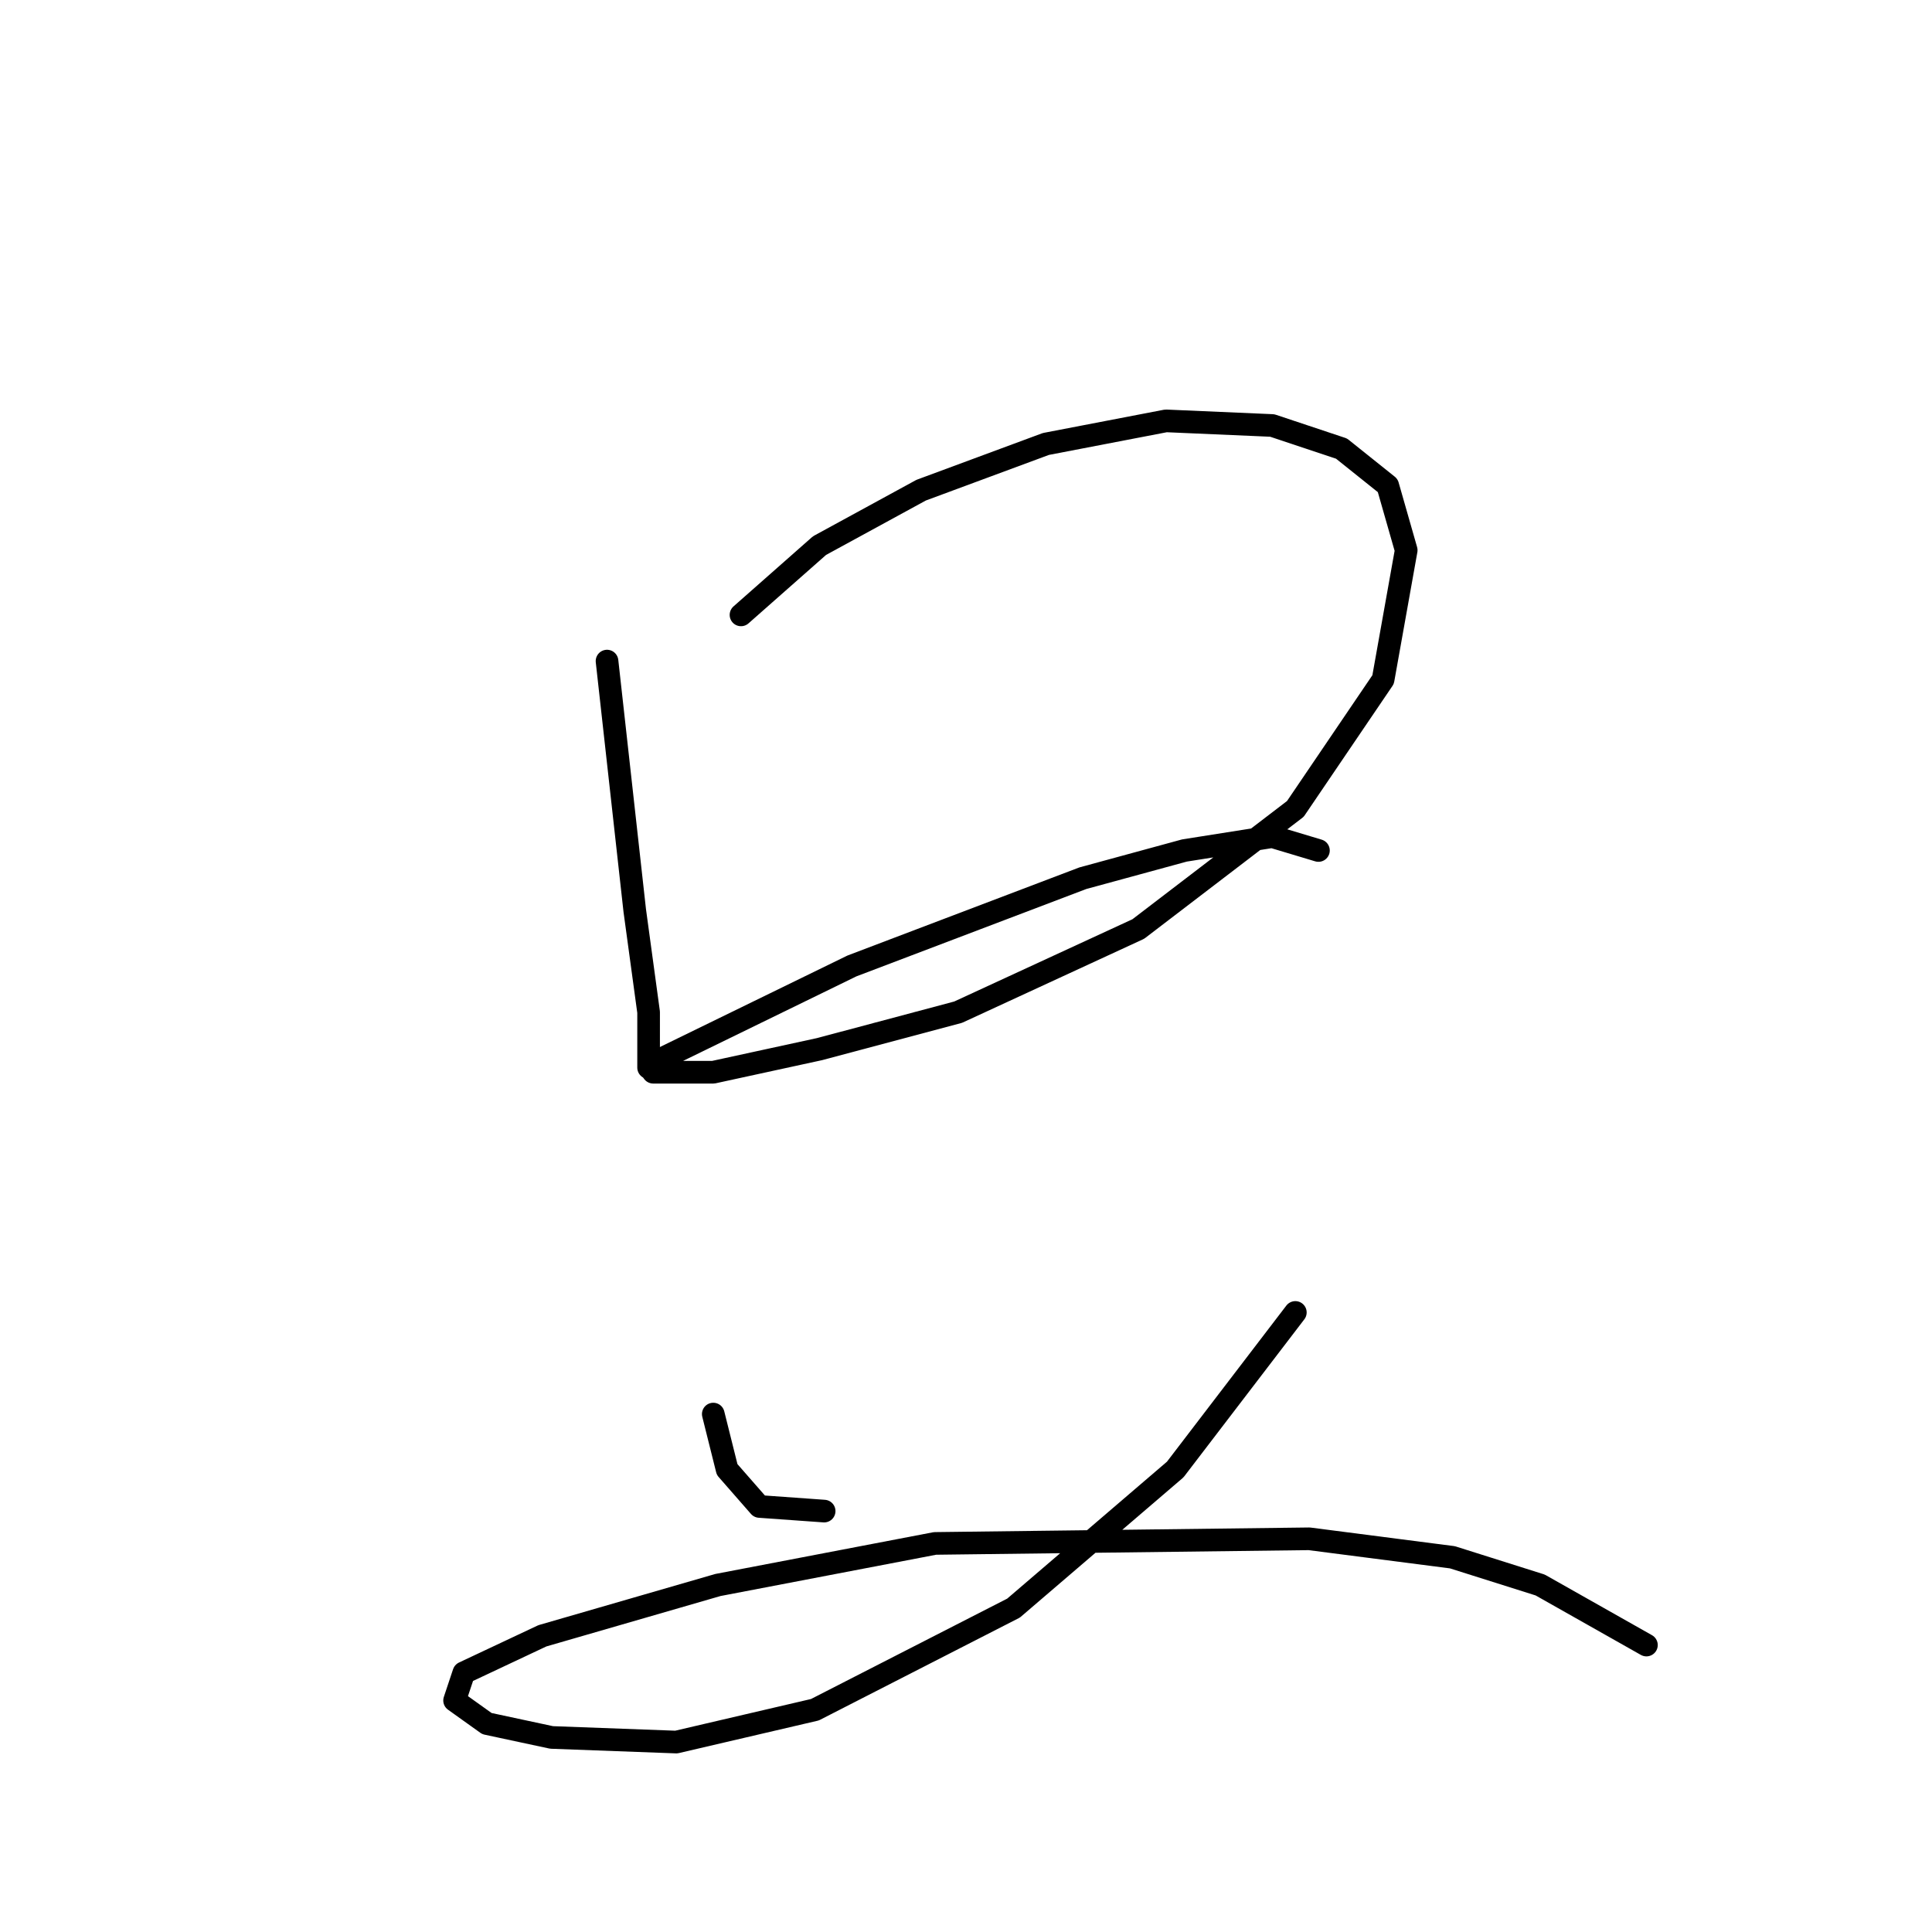 <?xml version="1.0" standalone="no"?>
    <svg width="256" height="256" xmlns="http://www.w3.org/2000/svg" version="1.1">
    <polyline stroke="black" stroke-width="3" stroke-linecap="round" fill="transparent" stroke-linejoin="round" points="80.434 87.598 82.271 104.125 84.107 120.652 85.943 134.119 85.943 141.464 85.943 141.464 85.943 141.464 " />
        <polyline stroke="black" stroke-width="3" stroke-linecap="round" fill="transparent" stroke-linejoin="round" points="98.186 81.477 108.591 72.295 122.058 64.95 138.585 58.829 154.5 55.768 168.579 56.38 177.76 59.441 183.881 64.338 186.33 72.907 183.269 90.046 171.639 107.186 150.827 123.1 126.955 134.119 108.591 139.015 94.513 142.076 89.004 142.076 86.555 142.076 87.78 140.24 112.876 127.997 143.482 116.367 156.948 112.695 168.579 110.858 174.7 112.695 174.7 112.695 " />
        <polyline stroke="black" stroke-width="3" stroke-linecap="round" fill="transparent" stroke-linejoin="round" points="94.513 187.372 96.349 194.718 100.634 199.615 109.204 200.227 109.204 200.227 " />
        <polyline stroke="black" stroke-width="3" stroke-linecap="round" fill="transparent" stroke-linejoin="round" points="171.639 173.906 155.724 194.718 134.3 213.081 107.979 226.548 89.616 230.832 73.089 230.22 64.519 228.384 60.235 225.323 61.459 221.651 71.865 216.754 95.125 210.021 123.894 204.512 173.475 203.899 192.451 206.348 204.081 210.021 218.16 217.978 218.16 217.978 " />
        </svg>